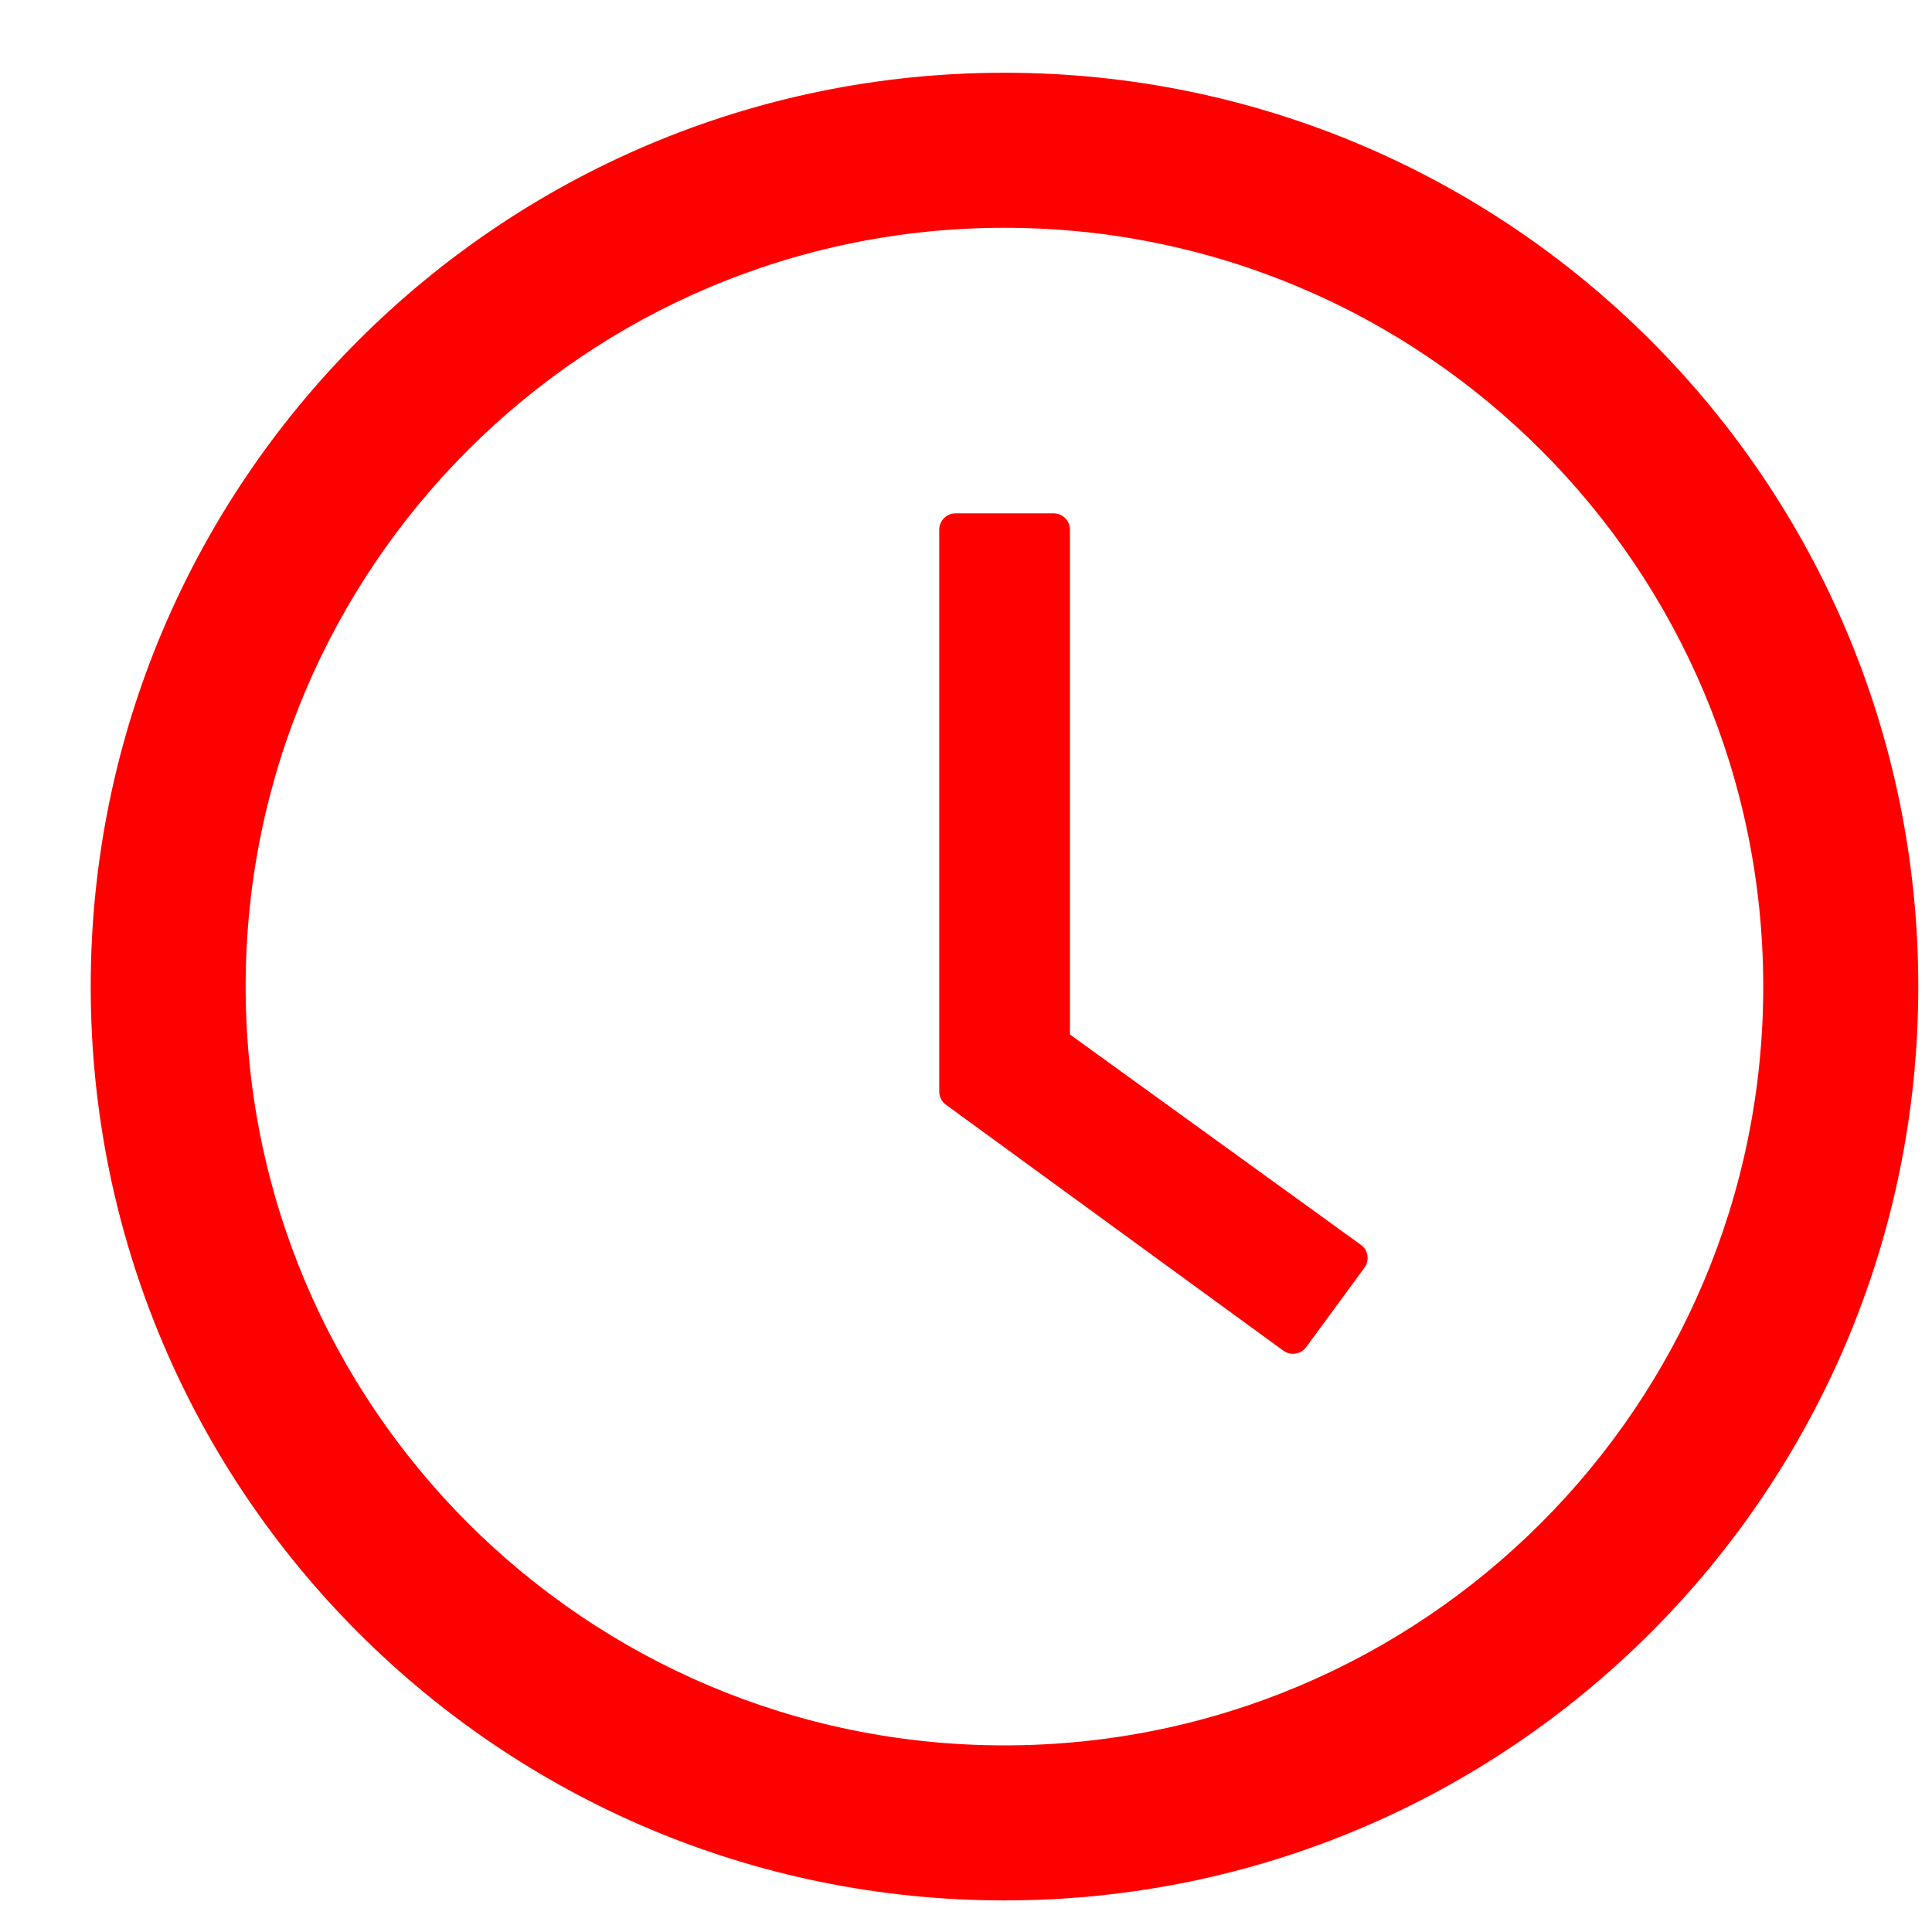 <svg width="20" height="20" viewBox="0 0 20 20" fill="none" xmlns="http://www.w3.org/2000/svg">
<path d="M10.398 0.753C5.174 0.753 0.939 4.989 0.939 10.213C0.939 15.437 5.174 19.673 10.398 19.673C15.622 19.673 19.858 15.437 19.858 10.213C19.858 4.989 15.622 0.753 10.398 0.753ZM10.398 18.068C6.061 18.068 2.543 14.55 2.543 10.213C2.543 5.876 6.061 2.358 10.398 2.358C14.735 2.358 18.253 5.876 18.253 10.213C18.253 14.55 14.735 18.068 10.398 18.068Z" fill="#FF0000"/>
<path d="M14.087 12.886L11.076 10.709V5.483C11.076 5.39 11 5.314 10.907 5.314H9.892C9.799 5.314 9.723 5.39 9.723 5.483V11.299C9.723 11.353 9.748 11.404 9.792 11.436L13.285 13.982C13.361 14.037 13.466 14.02 13.521 13.946L14.125 13.123C14.18 13.045 14.163 12.939 14.087 12.886Z" fill="#FF0000"/>
</svg>
